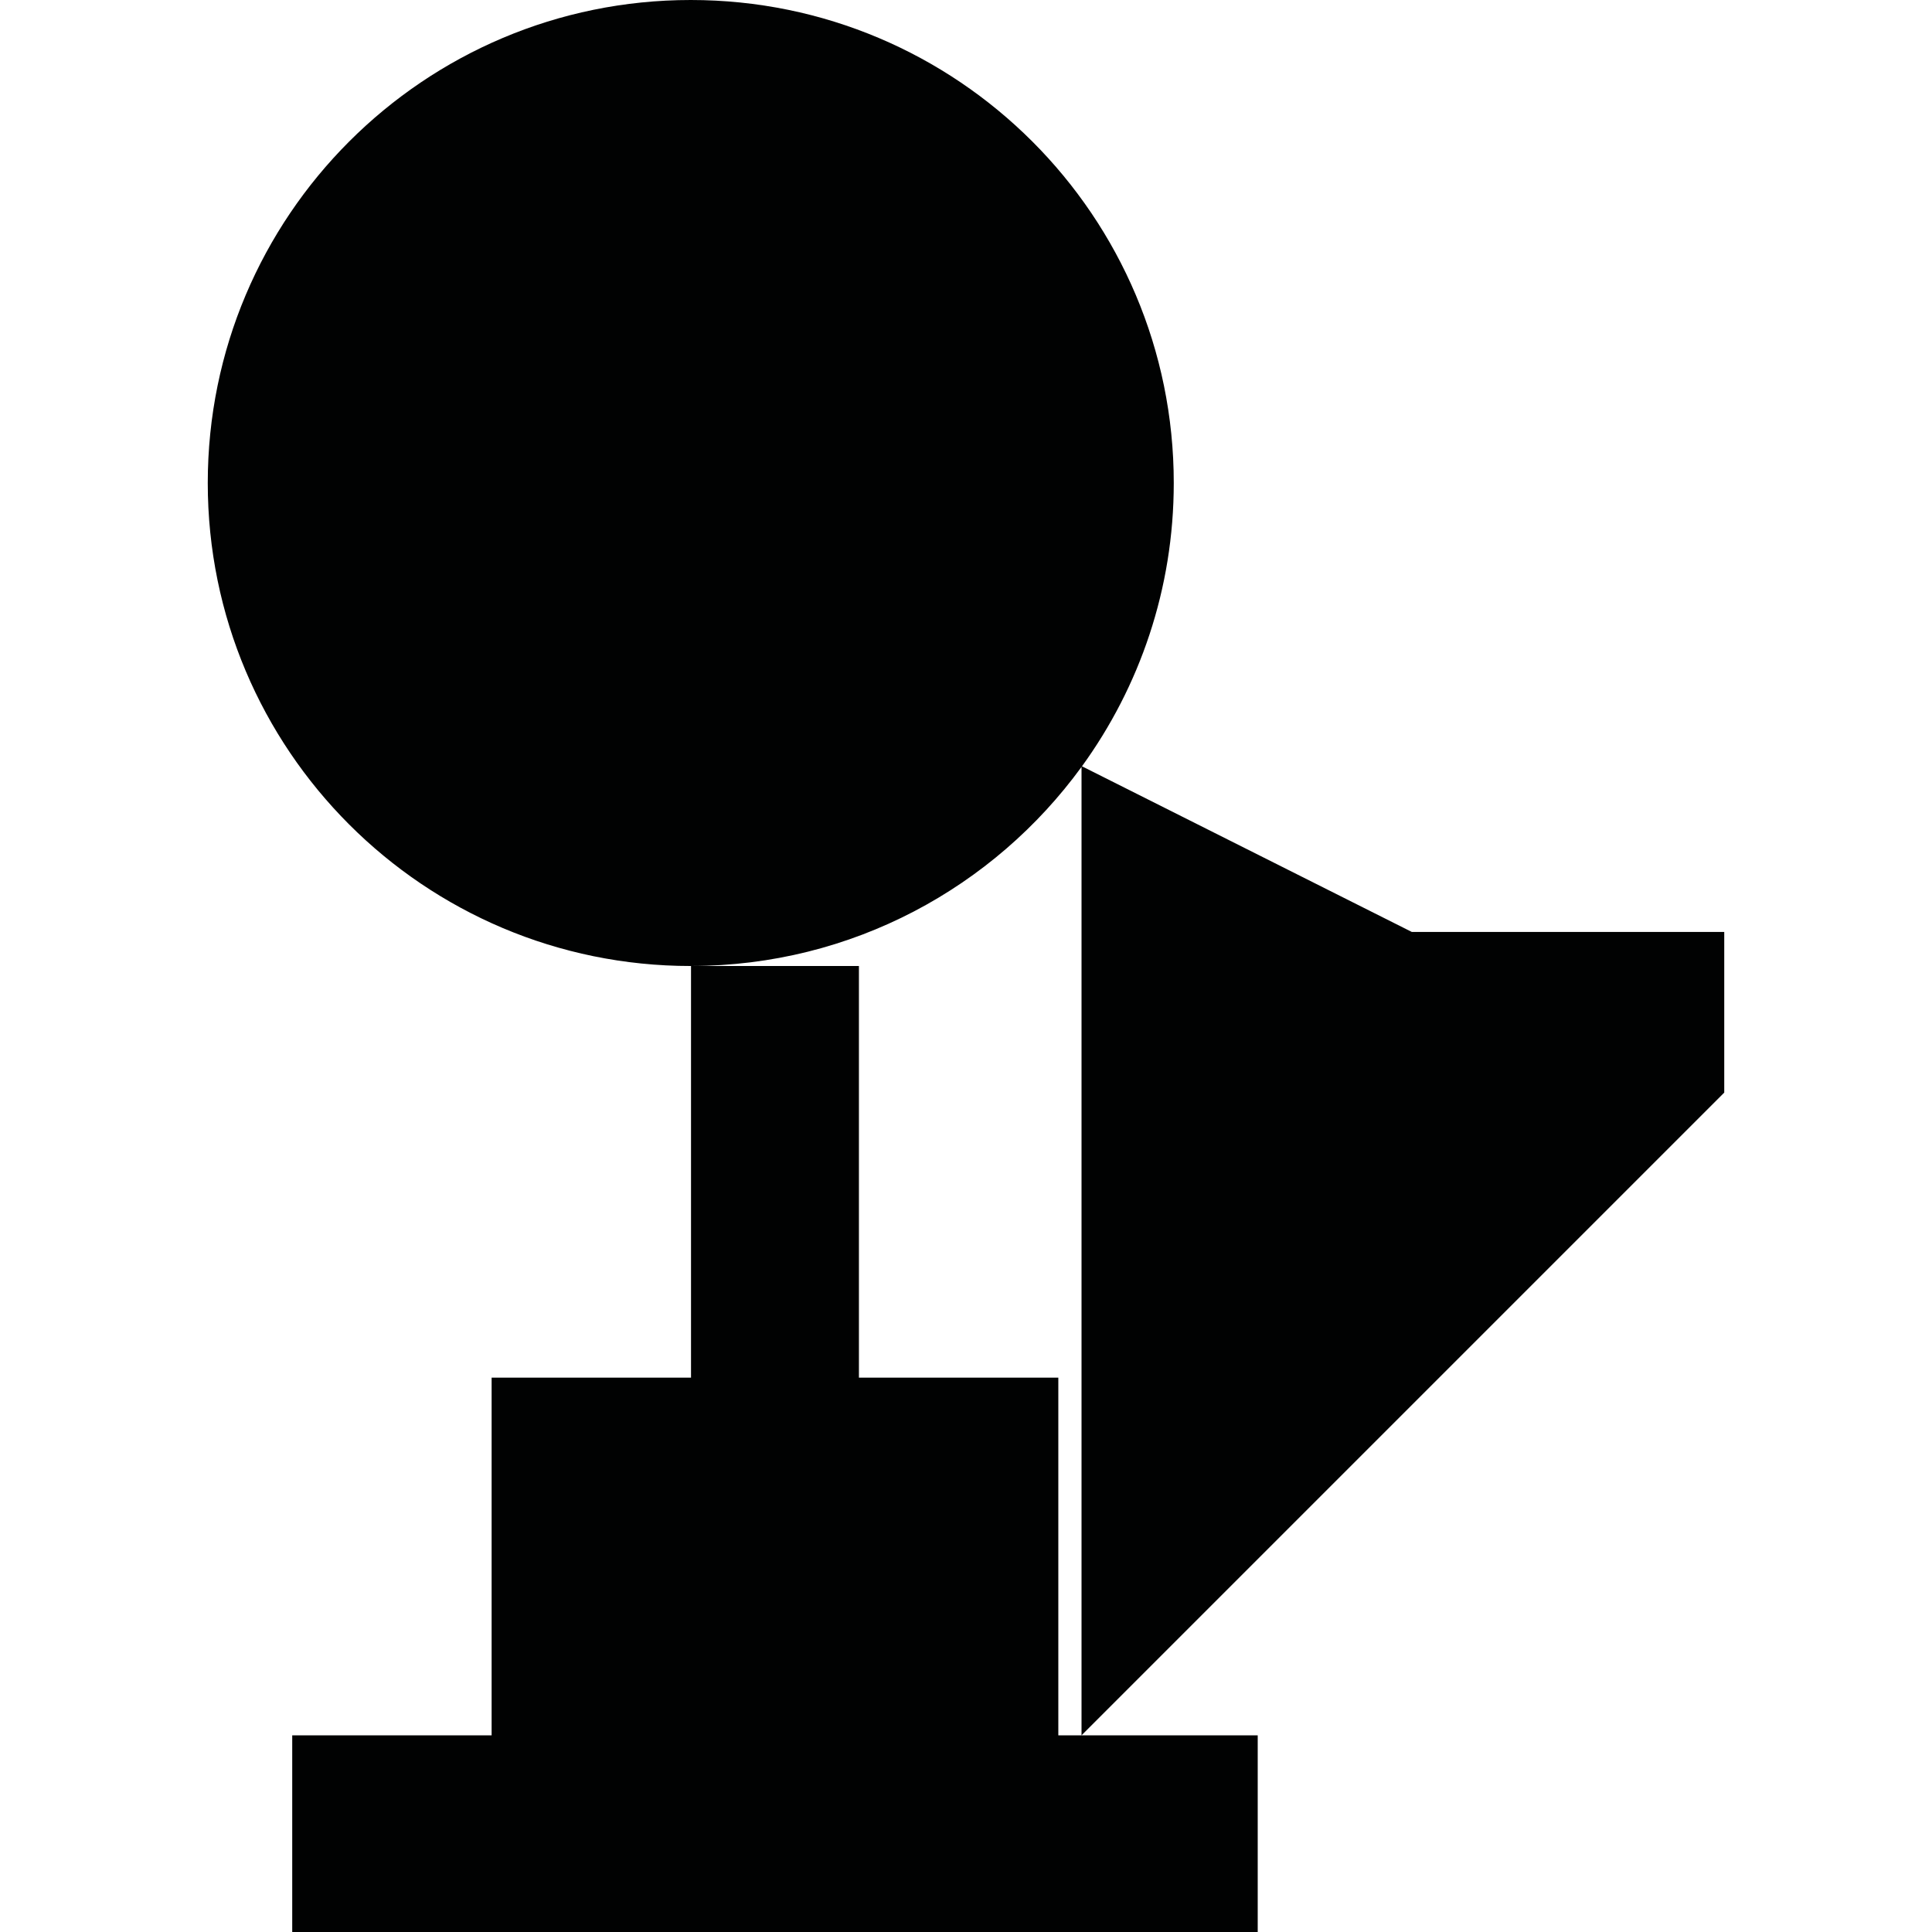<?xml version="1.0" encoding="utf-8"?>
<!-- Generator: Adobe Illustrator 16.0.0, SVG Export Plug-In . SVG Version: 6.00 Build 0)  -->
<!DOCTYPE svg PUBLIC "-//W3C//DTD SVG 1.1//EN" "http://www.w3.org/Graphics/SVG/1.1/DTD/svg11.dtd">
<svg version="1.1" id="Calque_1" xmlns="http://www.w3.org/2000/svg" xmlns:xlink="http://www.w3.org/1999/xlink" x="0px" y="0px"
	 width="1190.551px" height="1190.551px" viewBox="0 0 1190.551 1190.551" enable-background="new 0 0 1190.551 1190.551"
	 xml:space="preserve">
<path fill="#010202" d="M1062.524,574.282H869.986L666.737,472.208c35.575-49.042,56.568-109.35,56.568-174.569
	C723.305,133.257,590.048,0,425.666,0C261.285,0,128.028,133.257,128.028,297.64c0,164.382,133.258,297.639,297.639,297.639
	c0.052,0,0.104-0.002,0.155-0.002v253.671H302.949v220.406H180.076v121.197h594.961v-121.197H666.465h-14.3V848.947H529.292V595.271
	H426.206c98.774-0.176,186.246-48.472,240.259-122.69v596.772l396.059-396.057V574.282z"/>
</svg>
